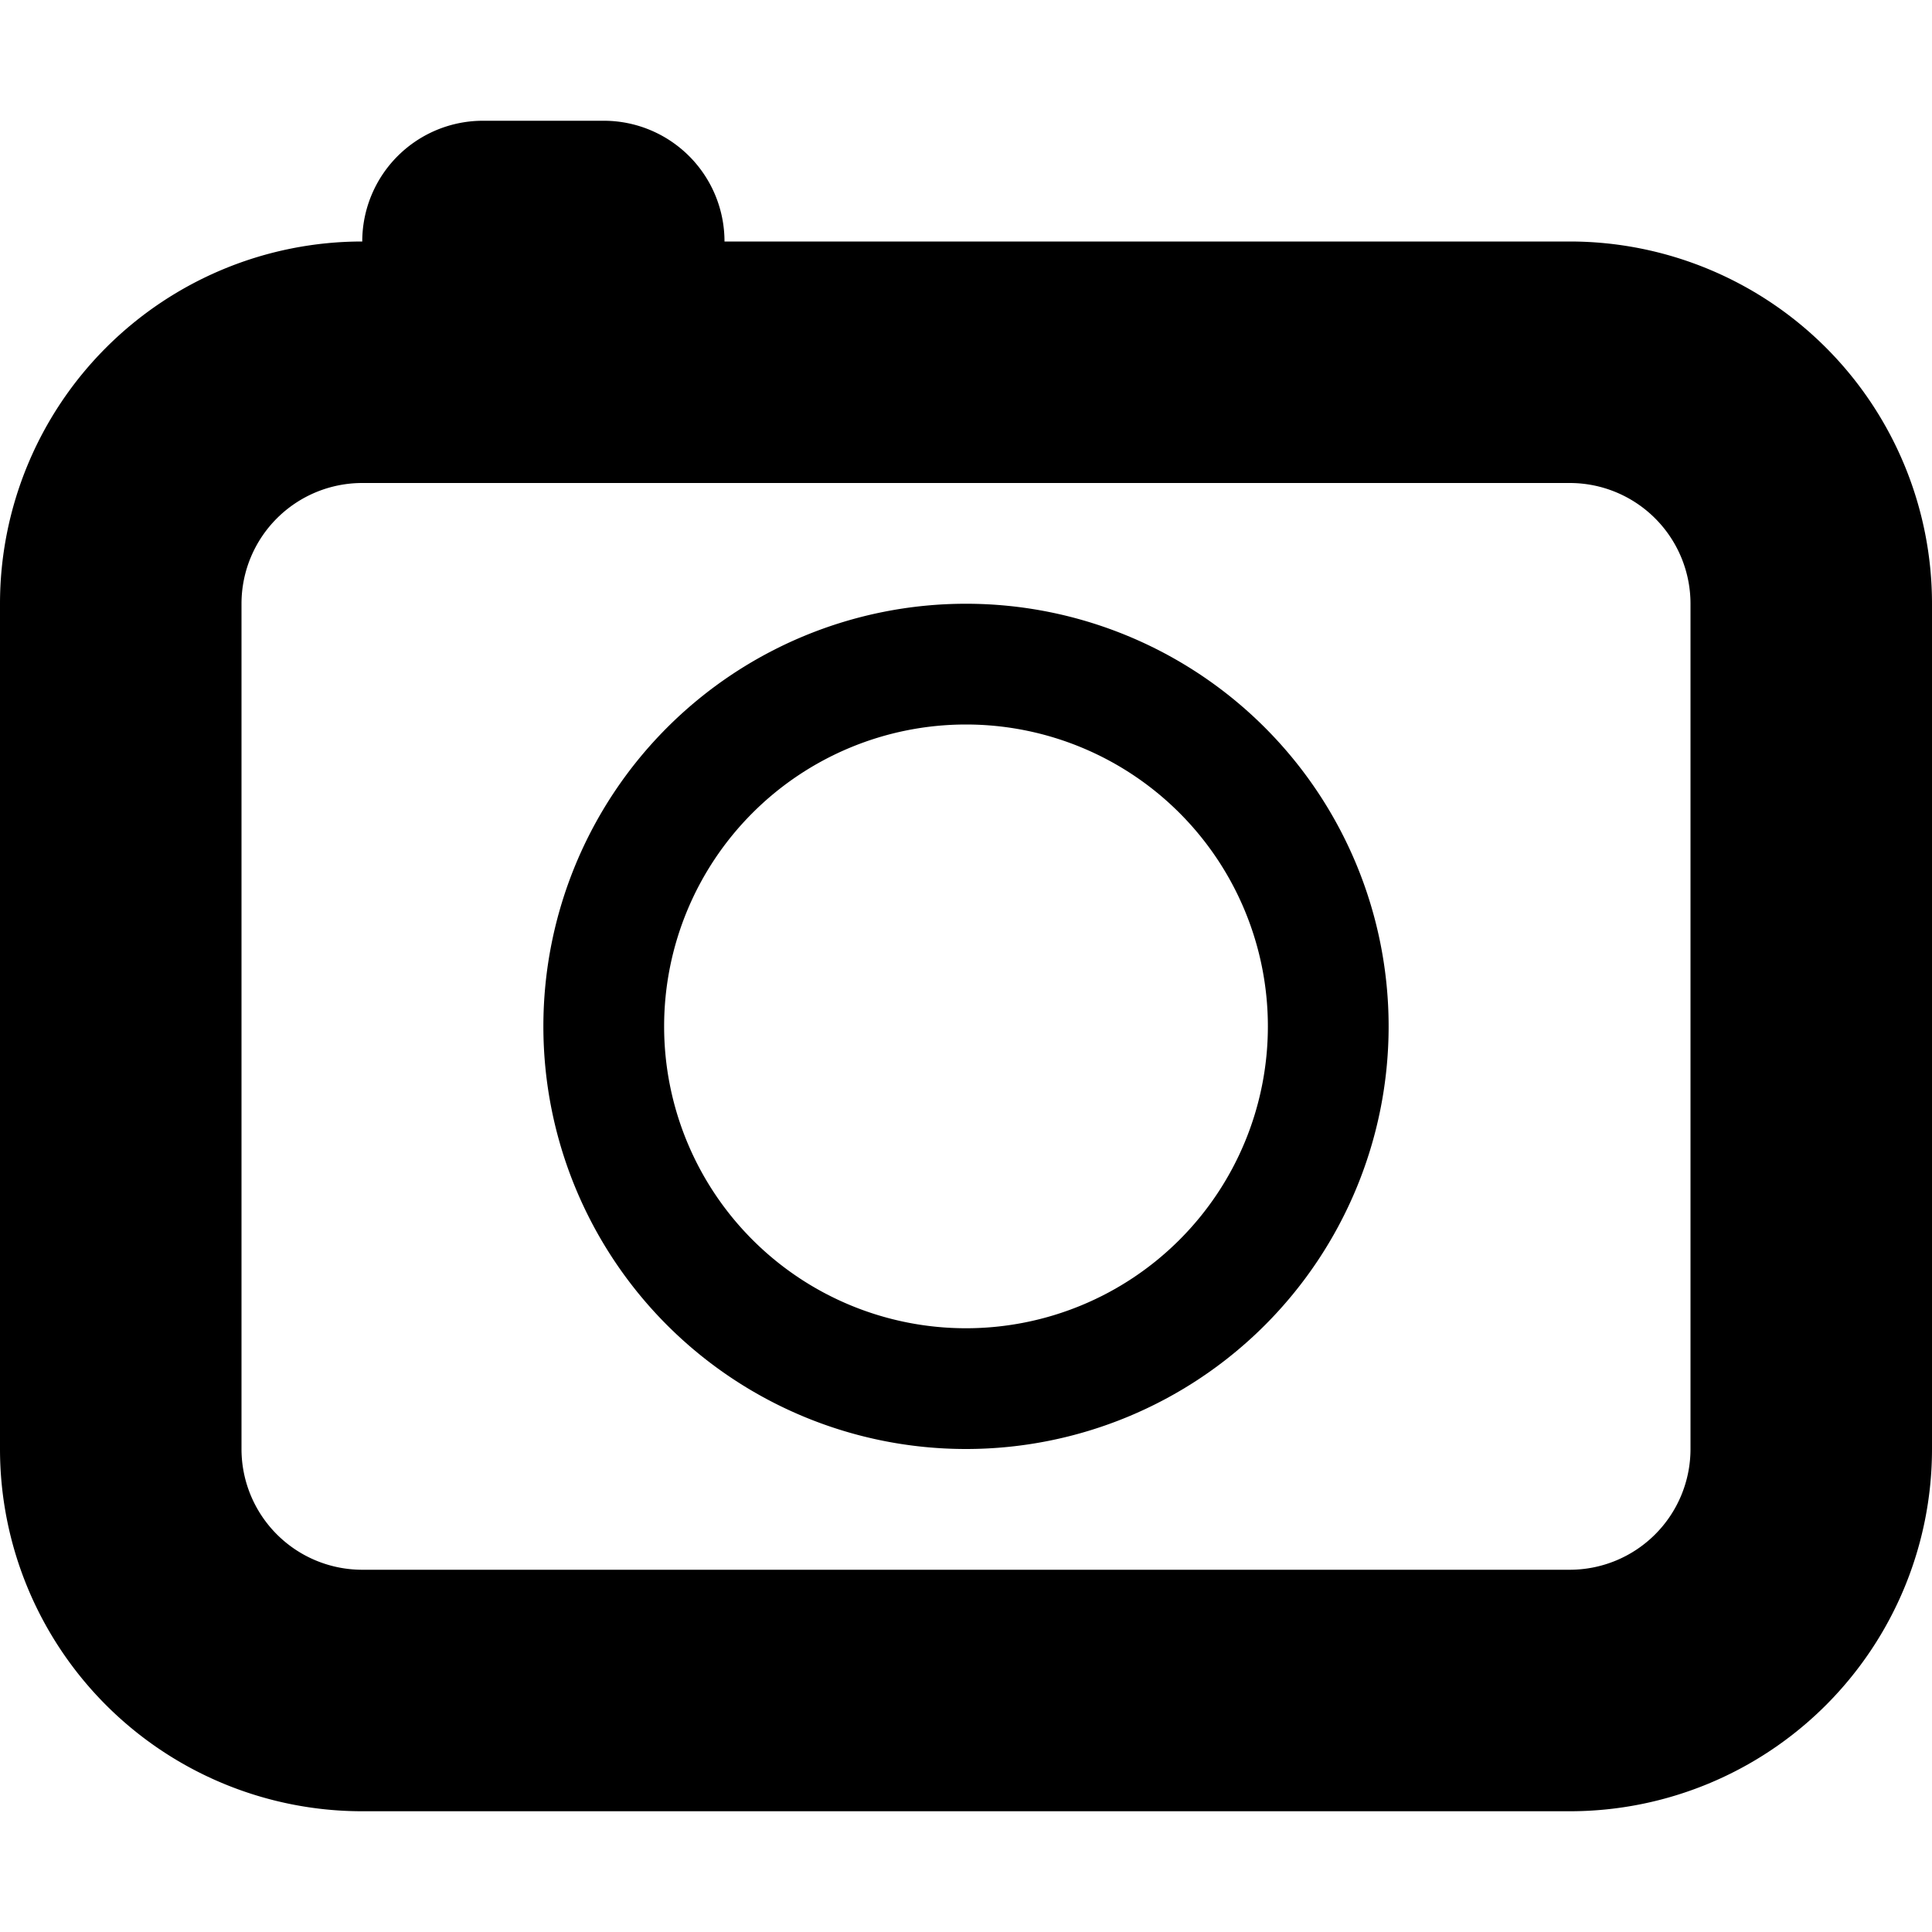 <svg
	xmlns='http://www.w3.org/2000/svg'
	viewBox='0 0 16 16'
	fill='context-fill'>
	<path d='M3 4a1 1 0 0 0-1 1v7a1 1 0 0 0 1 1h10a1 1 0 0 0 1-1V5a1 1 0 0 0-1-1H3zM0 5a3 3 0 0 1 3-3h10a3 3 0 0 1 3 3v7a3 3 0 0 1-3 3H3a3 3 0 0 1-3-3V5M3 2h3a1 1 0 0 0-1-1H4a1 1 0 0 0-1 1z' />
	<path d='M8 6a2.5 2.5 0 1 0 0 5 2.5 2.5 0 0 0 0-5zM4.5 8.5a3.5 3.5 0 1 1 7 0 3.5 3.5 0 0 1-7 0z' />
</svg>
